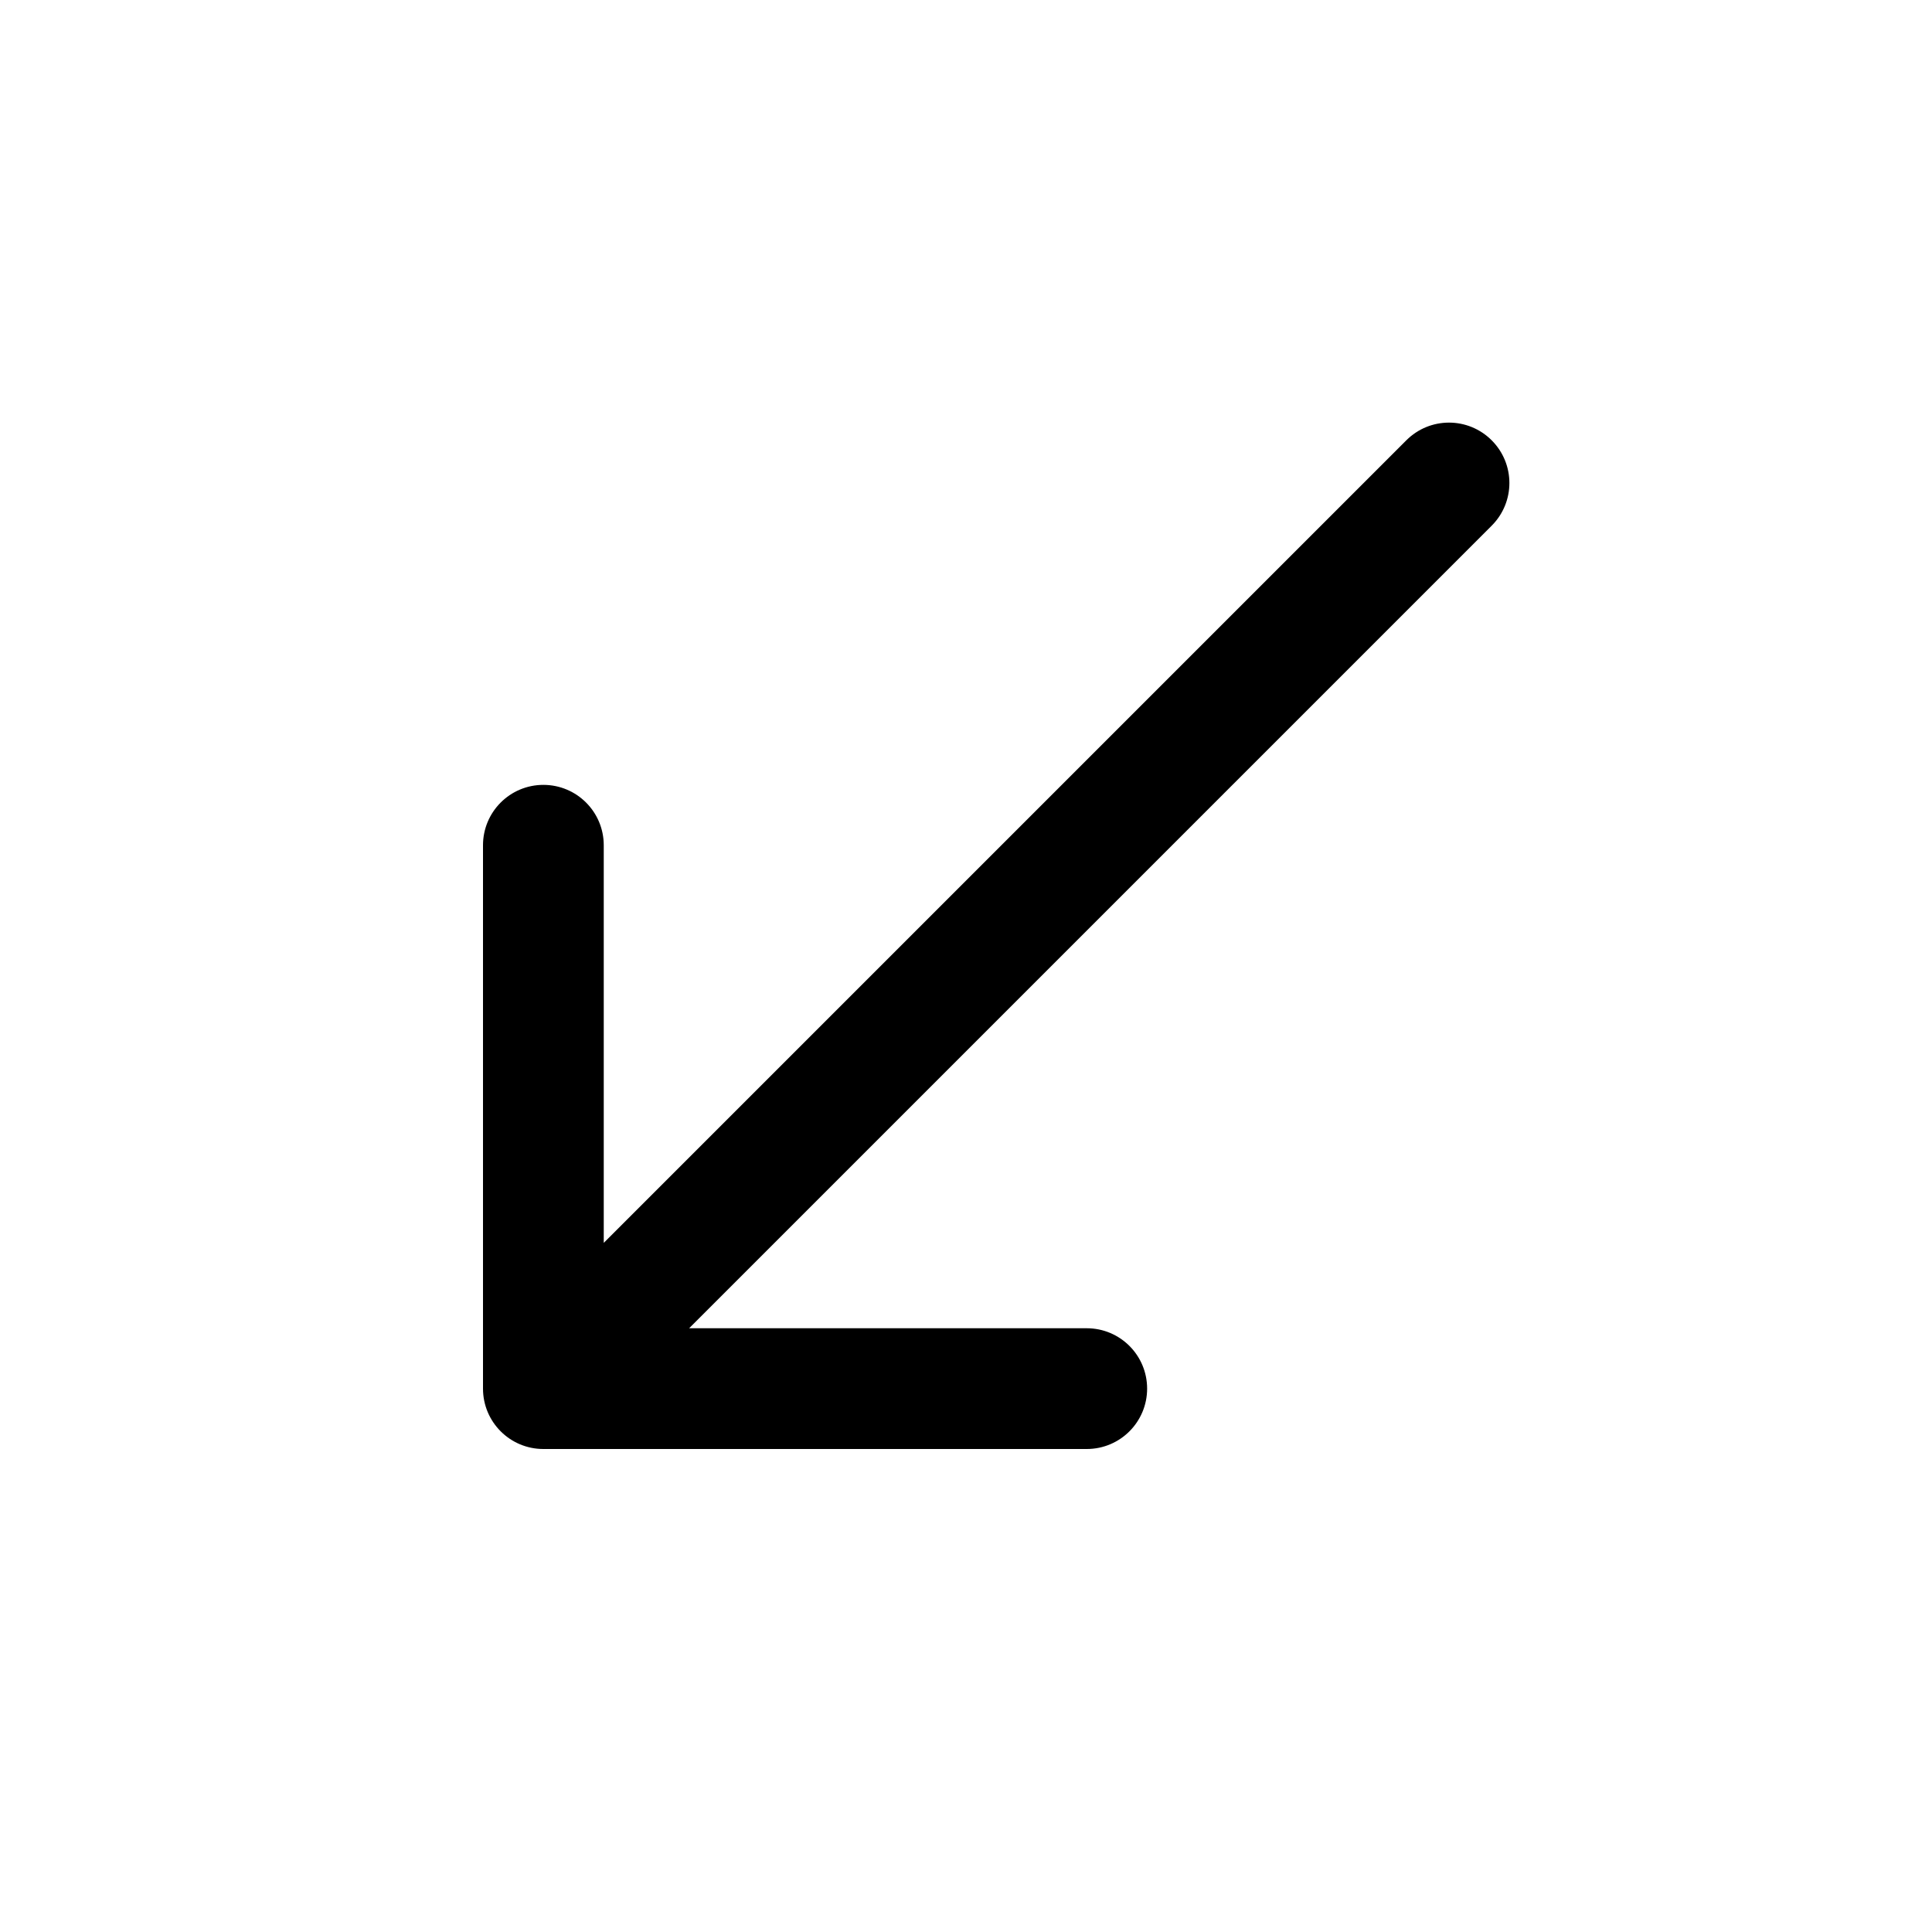 <svg width="32" height="32" viewBox="0 0 32 32" fill="none" xmlns="http://www.w3.org/2000/svg">
<g id="AisArrowLeftDown">
<path id="Vector" d="M24.707 7.293C24.316 6.902 23.684 6.902 23.293 7.293L10 20.586V14C10 13.448 9.553 13 9 13C8.447 13 8 13.448 8 14V23C8 23.552 8.447 24 9 24H18C18.553 24 19 23.552 19 23C19 22.448 18.553 22 18 22H11.414L24.707 8.707C25.098 8.316 25.098 7.684 24.707 7.293V7.293Z" fill="black"/>
</g>
</svg>
